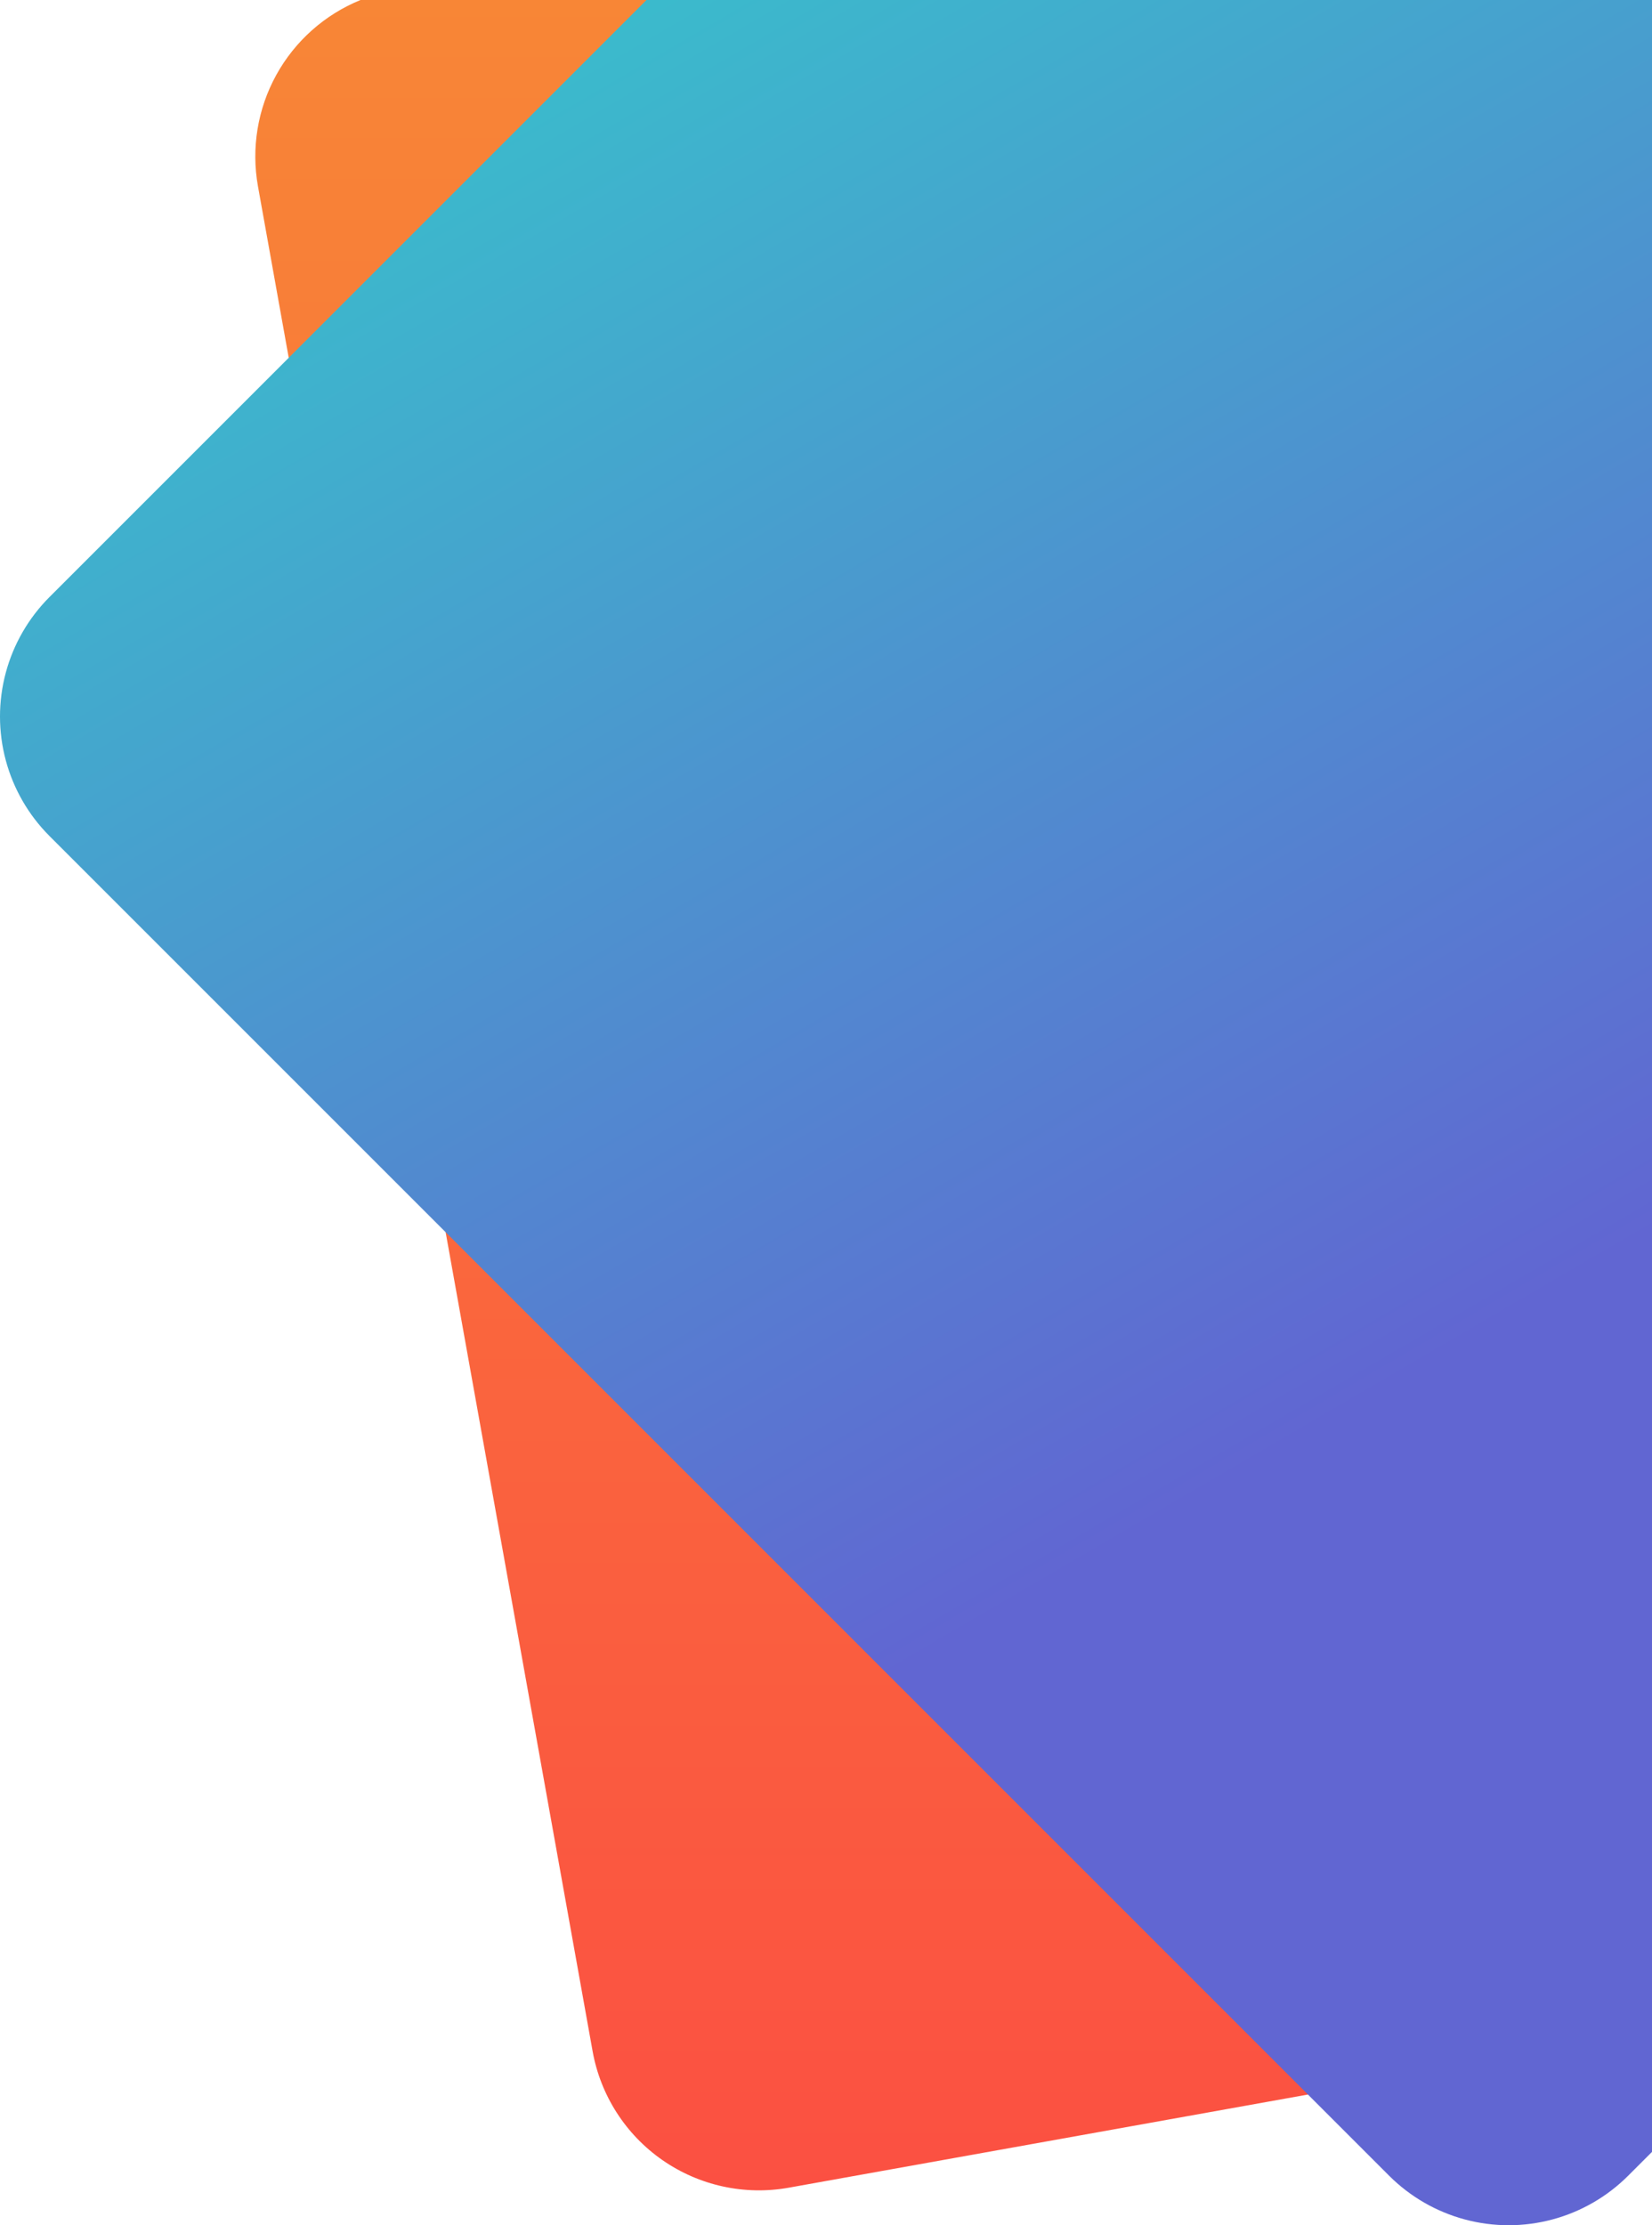 <svg xmlns="http://www.w3.org/2000/svg" xmlns:xlink="http://www.w3.org/1999/xlink" width="357.41" height="481.41" viewBox="0 0 357.41 481.41">
  <defs>
    <linearGradient id="linear-gradient" x1="0.5" x2="0.5" y2="1" gradientUnits="objectBoundingBox">
      <stop offset="0"/>
      <stop offset="1" stop-color="#545454"/>
    </linearGradient>
    <clipPath id="clip-path">
      <path id="Path_1505" data-name="Path 1505" d="M78,0A36.559,36.559,0,0,0,55.81,40.31l72.4,403.46a36.554,36.554,0,0,0,42.43,29.52L357.4,439.78V0Z" fill="url(#linear-gradient)"/>
    </clipPath>
    <clipPath id="clip-path-2">
      <rect id="Rectangle_1683" data-name="Rectangle 1683" width="312.16" height="483.86" transform="translate(50.24 -5)" fill="url(#linear-gradient)"/>
    </clipPath>
    <linearGradient id="linear-gradient-5" x1="0.5" x2="0.5" y2="1" gradientUnits="objectBoundingBox">
      <stop offset="0" stop-color="#f88736"/>
      <stop offset="1" stop-color="#fb4f42"/>
    </linearGradient>
    <clipPath id="clip-path-3">
      <path id="Path_1506" data-name="Path 1506" d="M139.87,0,10.71,129.16a36.563,36.563,0,0,0,0,51.71L300.54,470.7a36.563,36.563,0,0,0,51.71,0l5.16-5.16V0Z" fill="url(#linear-gradient)"/>
    </clipPath>
    <clipPath id="clip-path-4">
      <rect id="Rectangle_1685" data-name="Rectangle 1685" width="367.4" height="491.4" transform="translate(-5 -5)" fill="url(#linear-gradient)"/>
    </clipPath>
    <linearGradient id="linear-gradient-6" x1="0.414" y1="-0.125" x2="0.758" y2="0.65" gradientUnits="objectBoundingBox">
      <stop offset="0" stop-color="#35c8cb"/>
      <stop offset="1" stop-color="#6166d2"/>
    </linearGradient>
  </defs>
  <g id="Group_489" data-name="Group 489" transform="translate(-870 -172)">
    <g id="Group_463" data-name="Group 463" transform="translate(870 172)">
      <g id="Group_462" data-name="Group 462">
        <g id="Group_461" data-name="Group 461" clip-path="url(#clip-path)">
          <g id="Group_460" data-name="Group 460">
            <g id="Group_459" data-name="Group 459" clip-path="url(#clip-path-2)">
              <path id="Path_1511" data-name="Path 1511" d="M0,0H312.96V484.32H0Z" transform="translate(49.883 -5.28)" fill="url(#linear-gradient-5)"/>
            </g>
          </g>
        </g>
      </g>
    </g>
    <g id="Group_468" data-name="Group 468" transform="translate(870 172)">
      <g id="Group_467" data-name="Group 467">
        <g id="Group_466" data-name="Group 466" clip-path="url(#clip-path-3)">
          <g id="Group_465" data-name="Group 465">
            <g id="Group_464" data-name="Group 464" clip-path="url(#clip-path-4)">
              <rect id="Rectangle_1684" data-name="Rectangle 1684" width="368.16" height="492" transform="translate(-5.317 -5.28)" fill="url(#linear-gradient-6)"/>
            </g>
          </g>
        </g>
      </g>
    </g>
  </g>
</svg>
